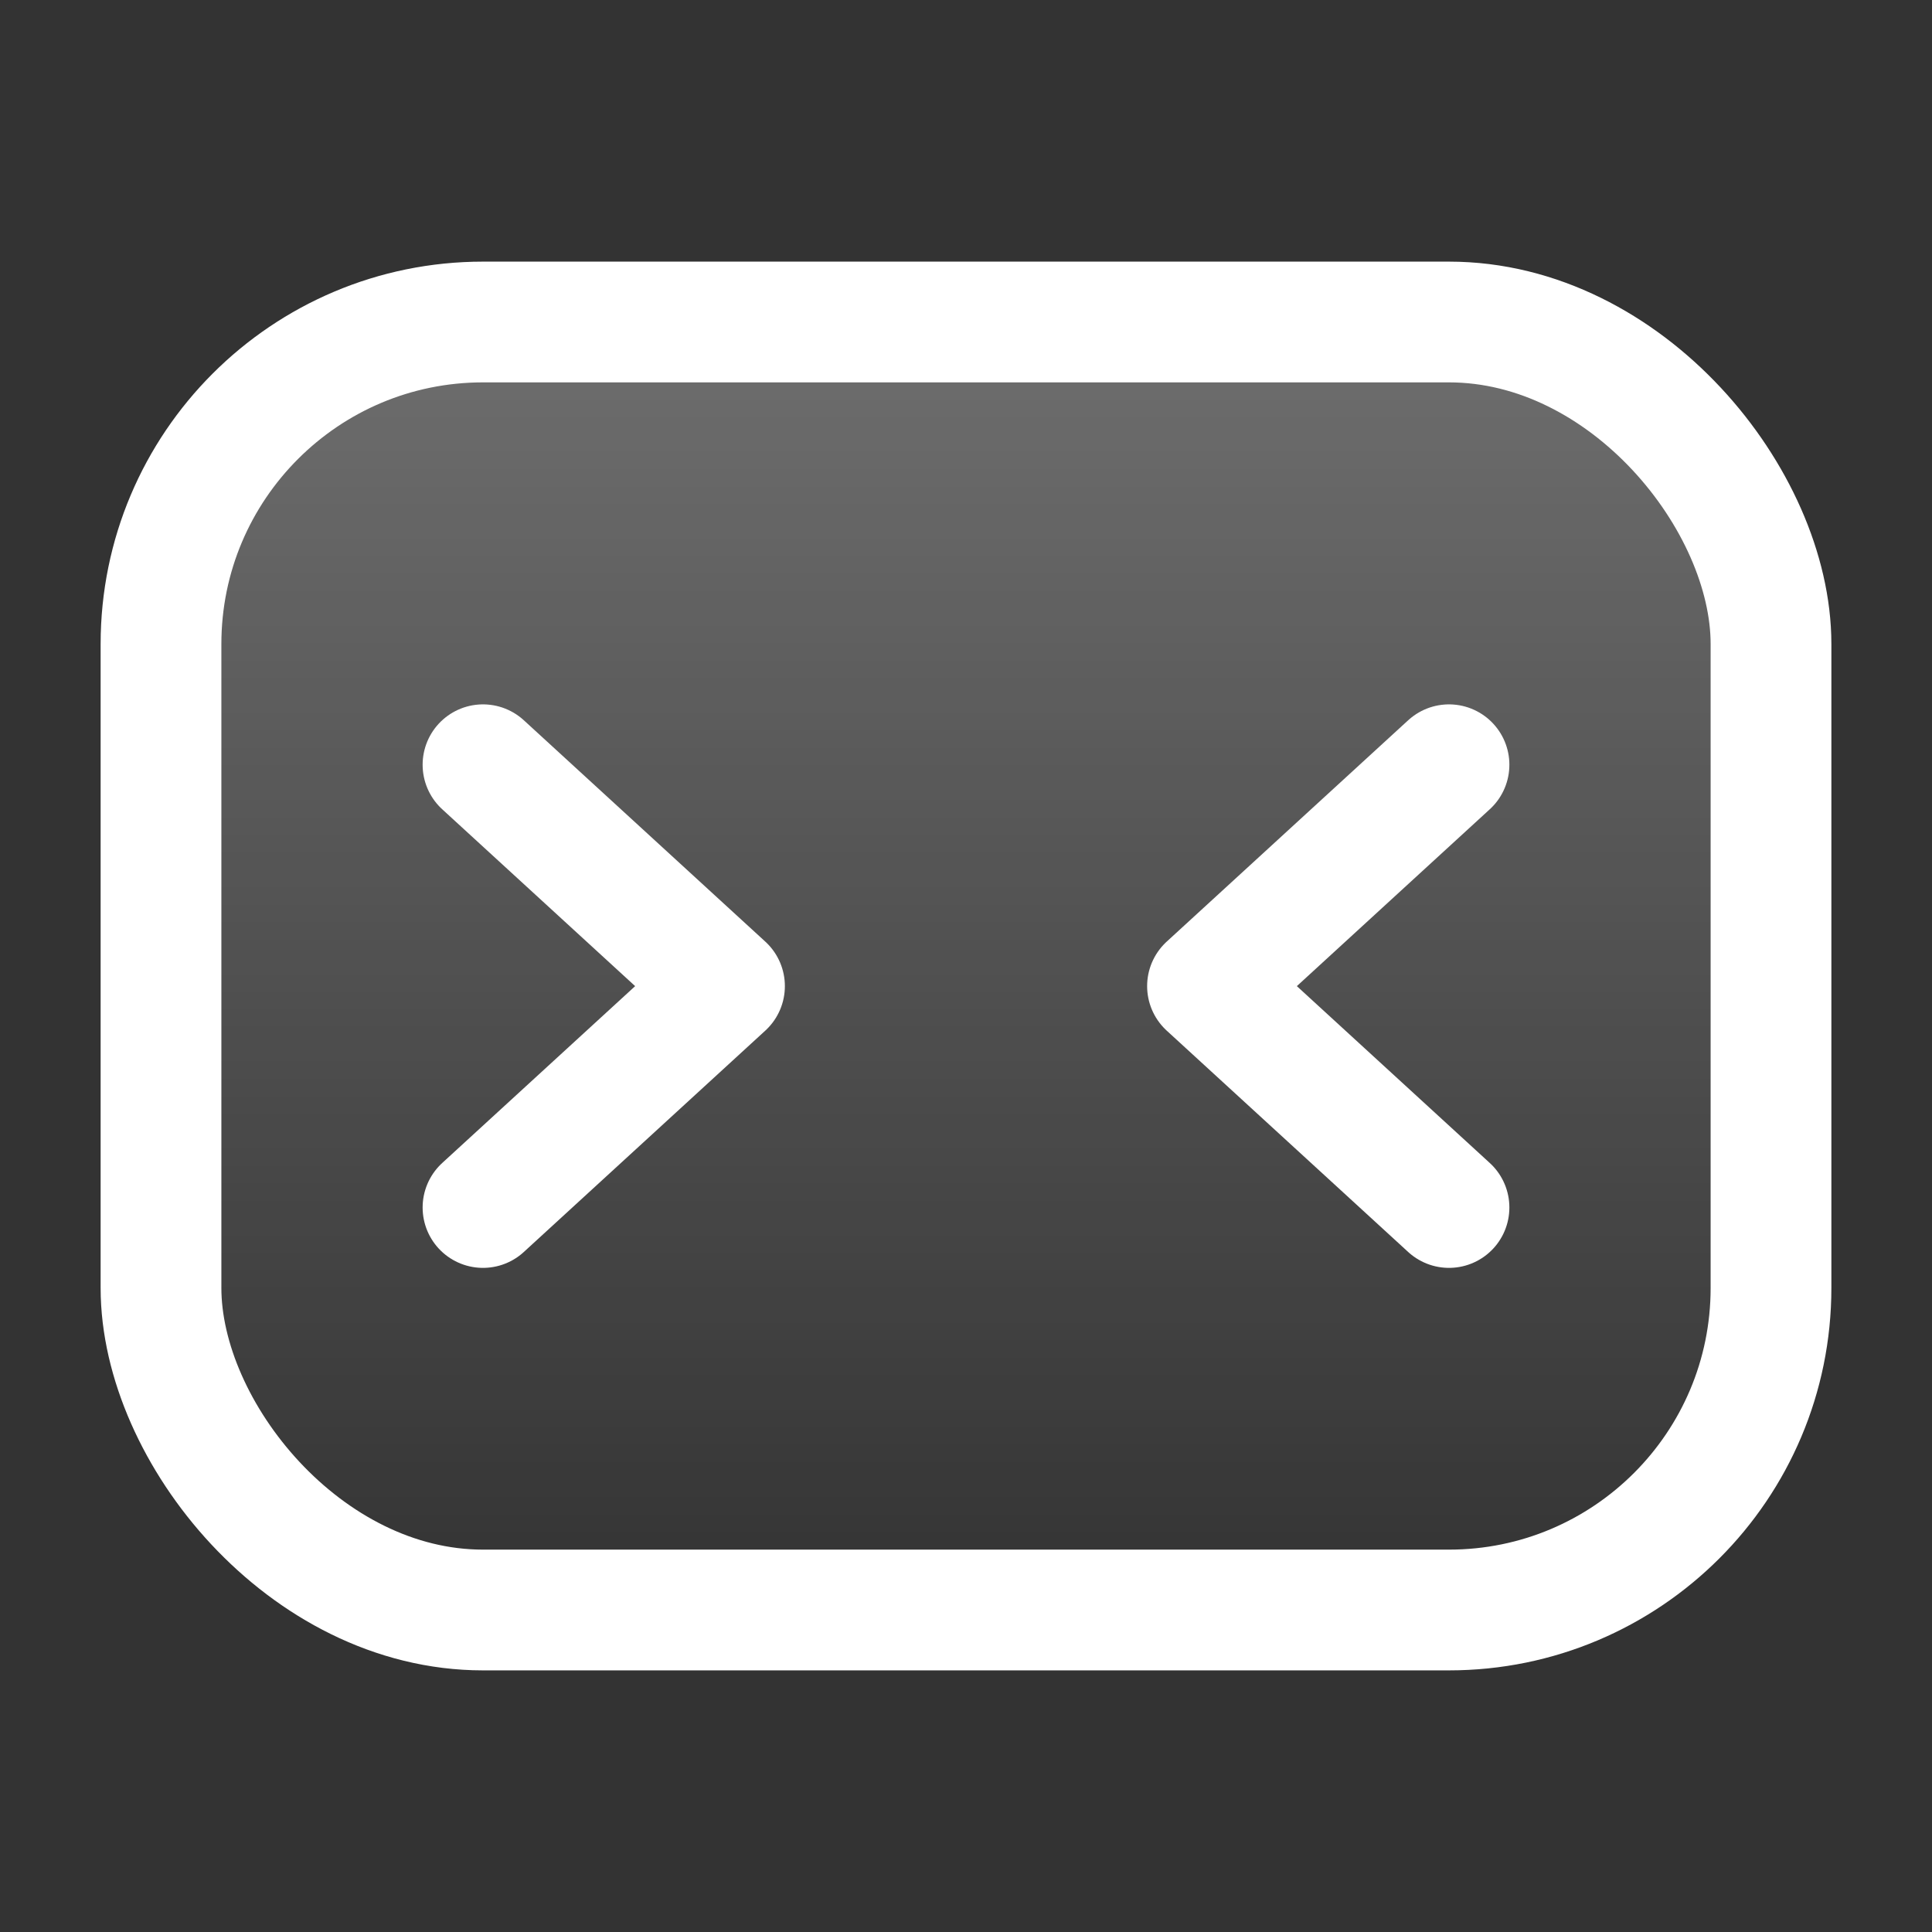 <svg width="48" height="48" viewBox="0 0 48 48" fill="none" xmlns="http://www.w3.org/2000/svg">
<rect x="0" y="0" width="48" height="48" fill="#333333" stroke="none"/>
<rect x="4" y="8" width="40" height="32" rx="8" fill="url(#paint0_linear)" stroke="white" stroke-width="3" stroke-linecap="round" stroke-linejoin="round"/>
<path d="M12 19L18 24.5L12 30" stroke="white" stroke-width="3" stroke-linecap="round" stroke-linejoin="round"/>
<path d="M36 30L30 24.5L36 19" stroke="white" stroke-width="3" stroke-linecap="round" stroke-linejoin="round"/>
<defs>
<linearGradient id="paint0_linear" x1="24" y1="8" x2="24" y2="40" gradientUnits="userSpaceOnUse">
<stop stop-color="white" stop-opacity="0.29"/>
<stop offset="1" stop-color="white" stop-opacity="0"/>
<stop offset="1" stop-color="white" stop-opacity="0"/>
</linearGradient>
</defs>
</svg>
